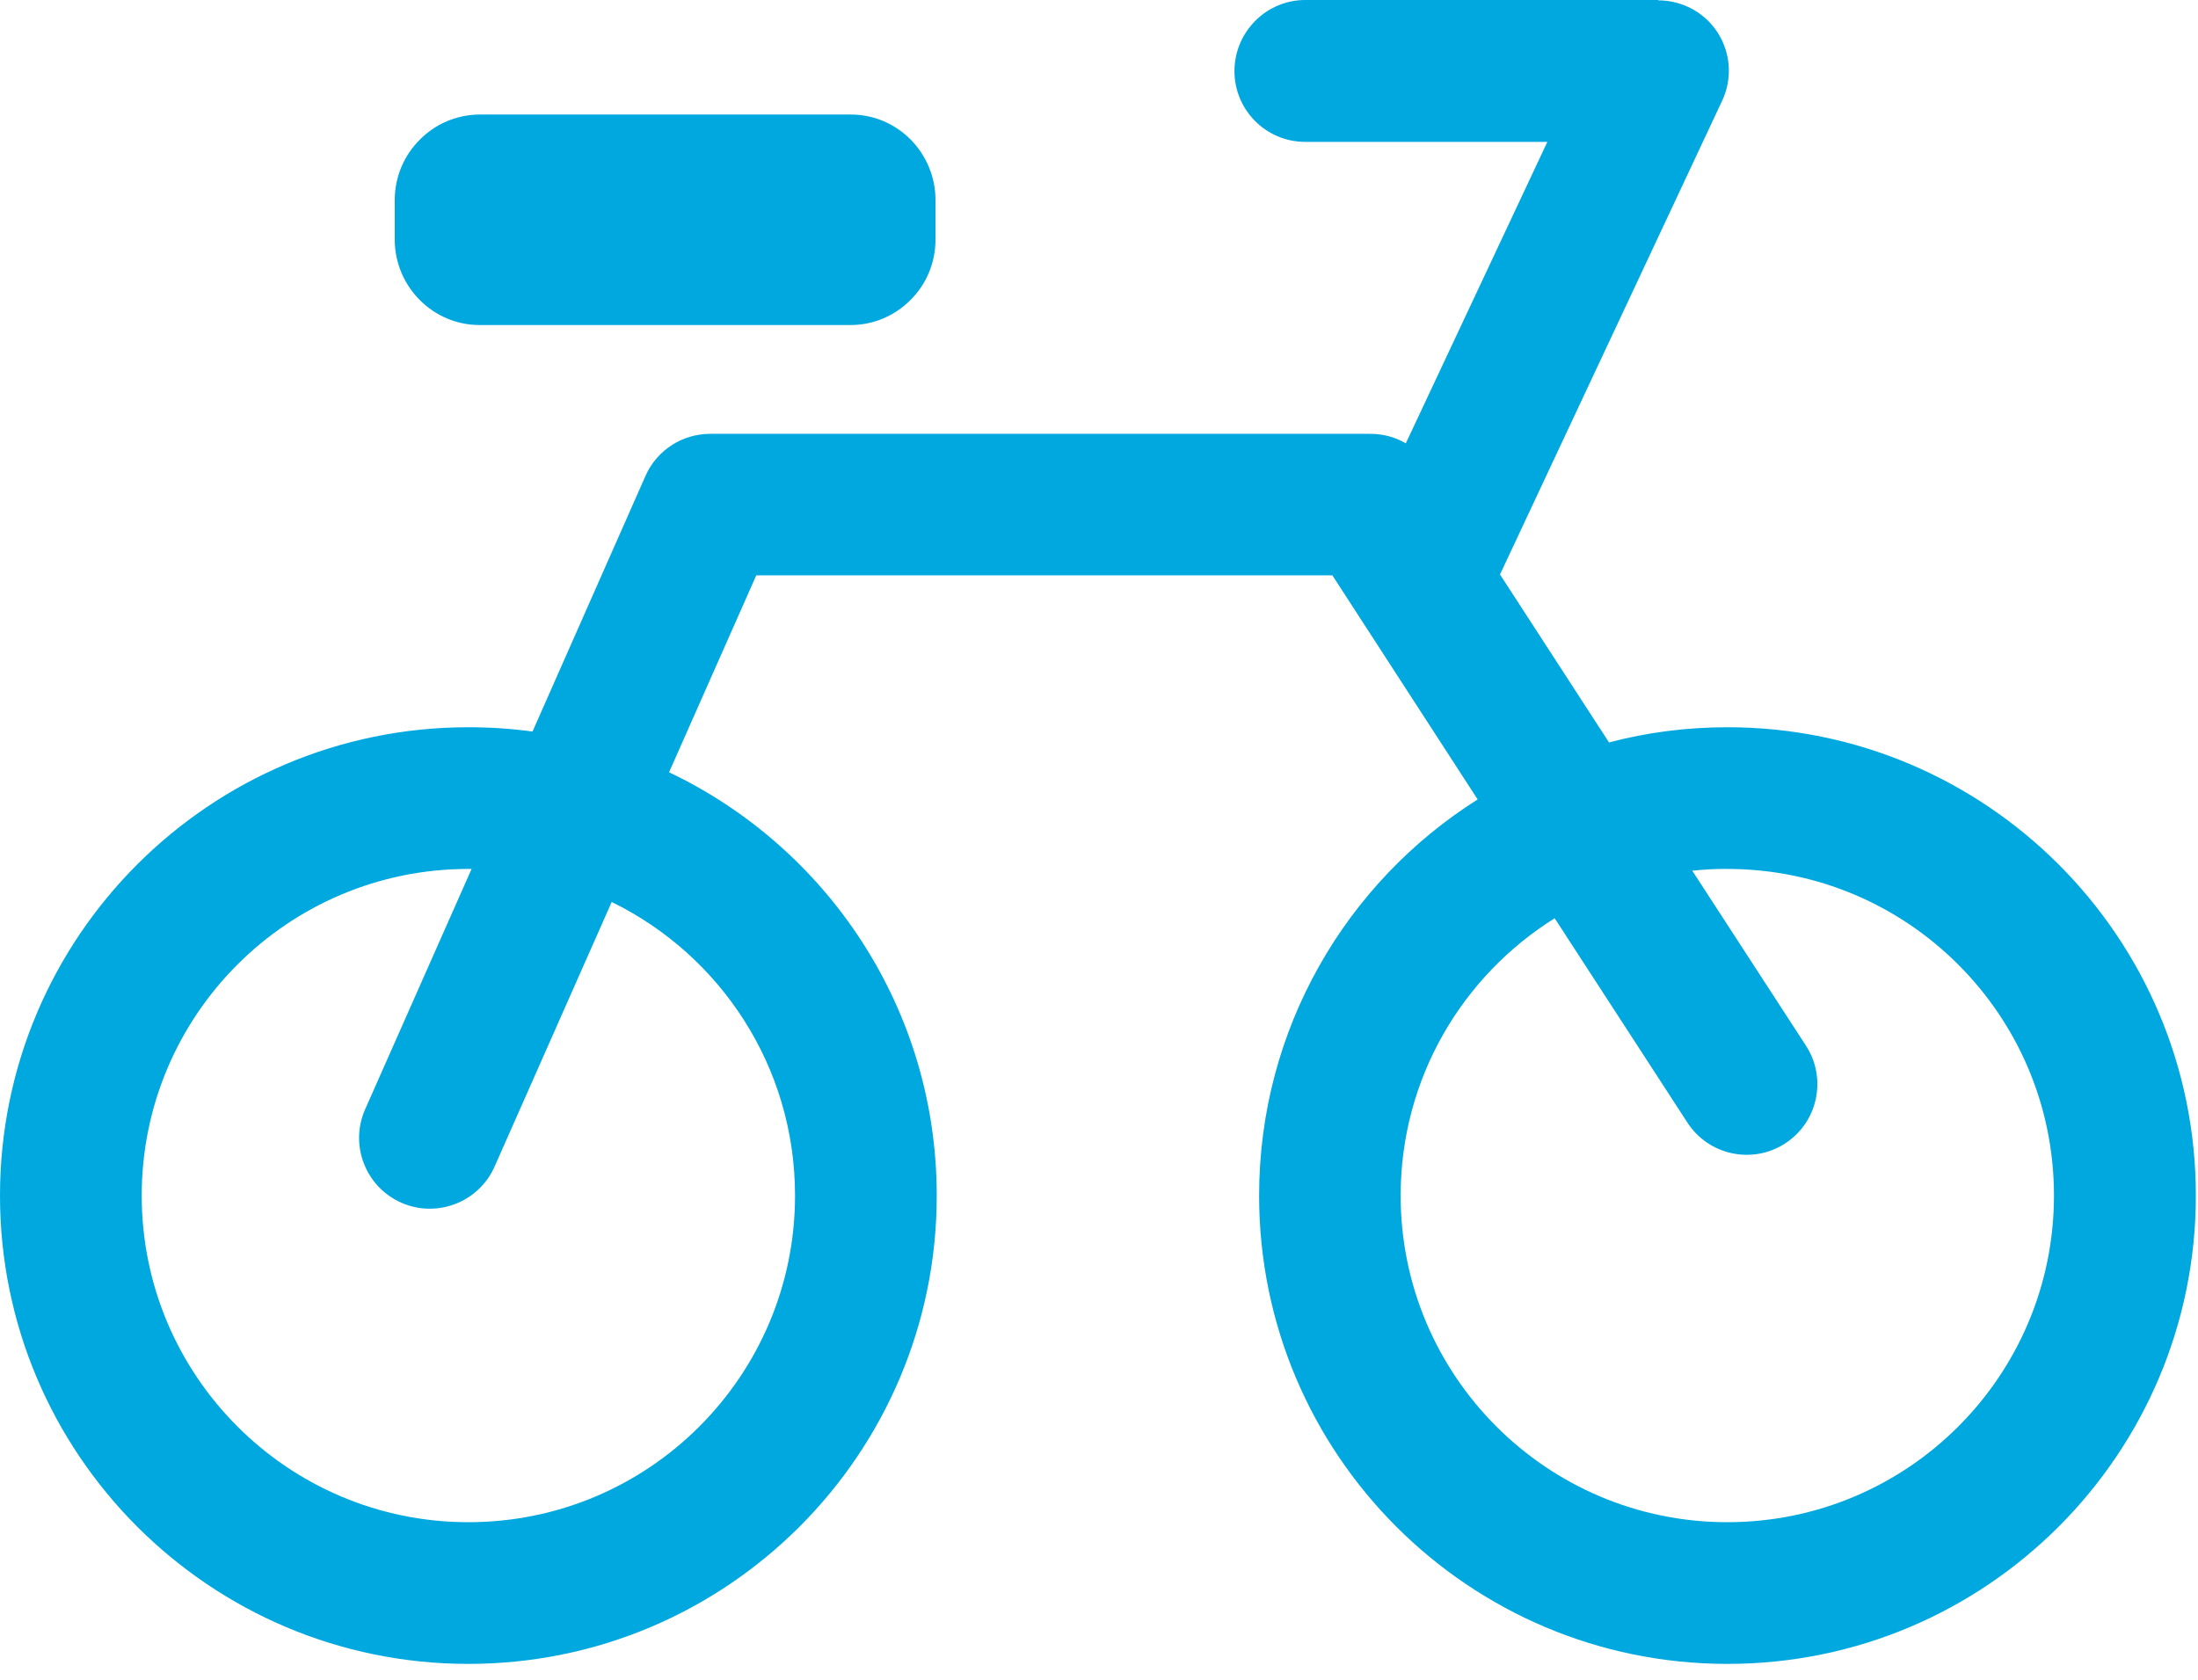<svg width="123" height="94" viewBox="0 0 123 94" fill="none" xmlns="http://www.w3.org/2000/svg">
<path fill-rule="evenodd" clip-rule="evenodd" d="M96.67 40.7C111.14 40.7 122.88 52.44 122.88 66.91C122.88 81.38 111.14 93.12 96.67 93.12C82.2 93.12 70.46 81.38 70.46 66.91C70.46 57.58 75.34 49.38 82.69 44.74L74.56 32.2H42.32L37.44 43.22C46.29 47.43 52.42 56.45 52.42 66.91C52.42 81.38 40.68 93.12 26.21 93.12C11.74 93.12 0 81.38 0 66.91C0 52.44 11.74 40.7 26.21 40.7C27.43 40.7 28.62 40.78 29.8 40.94L36.12 26.64C36.77 25.16 38.22 24.28 39.74 24.28H76.69C77.41 24.28 78.08 24.47 78.67 24.81L86.59 7.94H73.04C70.85 7.94 69.08 6.16 69.08 3.98C69.08 1.8 70.85 0 73.04 0H92.8V0.02C93.36 0.02 93.93 0.14 94.47 0.39C96.45 1.31 97.3 3.66 96.37 5.64L83.94 32.15L90.04 41.55C92.16 40.99 94.38 40.7 96.67 40.7ZM26.83 6.41H47.62C48.91 6.41 50.09 6.94 50.95 7.8C51.81 8.67 52.35 9.87 52.35 11.19V13.41C52.35 14.74 51.81 15.94 50.94 16.8C50.09 17.65 48.91 18.19 47.61 18.19H26.83C25.54 18.19 24.36 17.66 23.5 16.8C22.63 15.93 22.09 14.73 22.09 13.41V11.2C22.09 9.87 22.63 8.67 23.5 7.81C24.35 6.95 25.53 6.42 26.83 6.41ZM34.23 50.48L27.68 65.28C26.8 67.28 24.46 68.19 22.46 67.31C20.46 66.43 19.55 64.09 20.43 62.09L26.39 48.63C26.33 48.63 26.27 48.63 26.21 48.63C16.11 48.63 7.93 56.82 7.93 66.91C7.93 77 16.12 85.19 26.21 85.19C36.31 85.19 44.49 77 44.49 66.91C44.49 59.69 40.31 53.45 34.23 50.48ZM94.7 48.73L101.06 58.52C102.25 60.35 101.73 62.8 99.9 63.99C98.07 65.18 95.62 64.66 94.43 62.83L87 51.39C81.83 54.62 78.38 60.36 78.38 66.91C78.38 77 86.57 85.19 96.66 85.19C106.76 85.19 114.94 77 114.94 66.91C114.94 56.81 106.75 48.63 96.66 48.63C96.01 48.62 95.35 48.66 94.7 48.73Z" fill="#00A8E0"/>
</svg>
